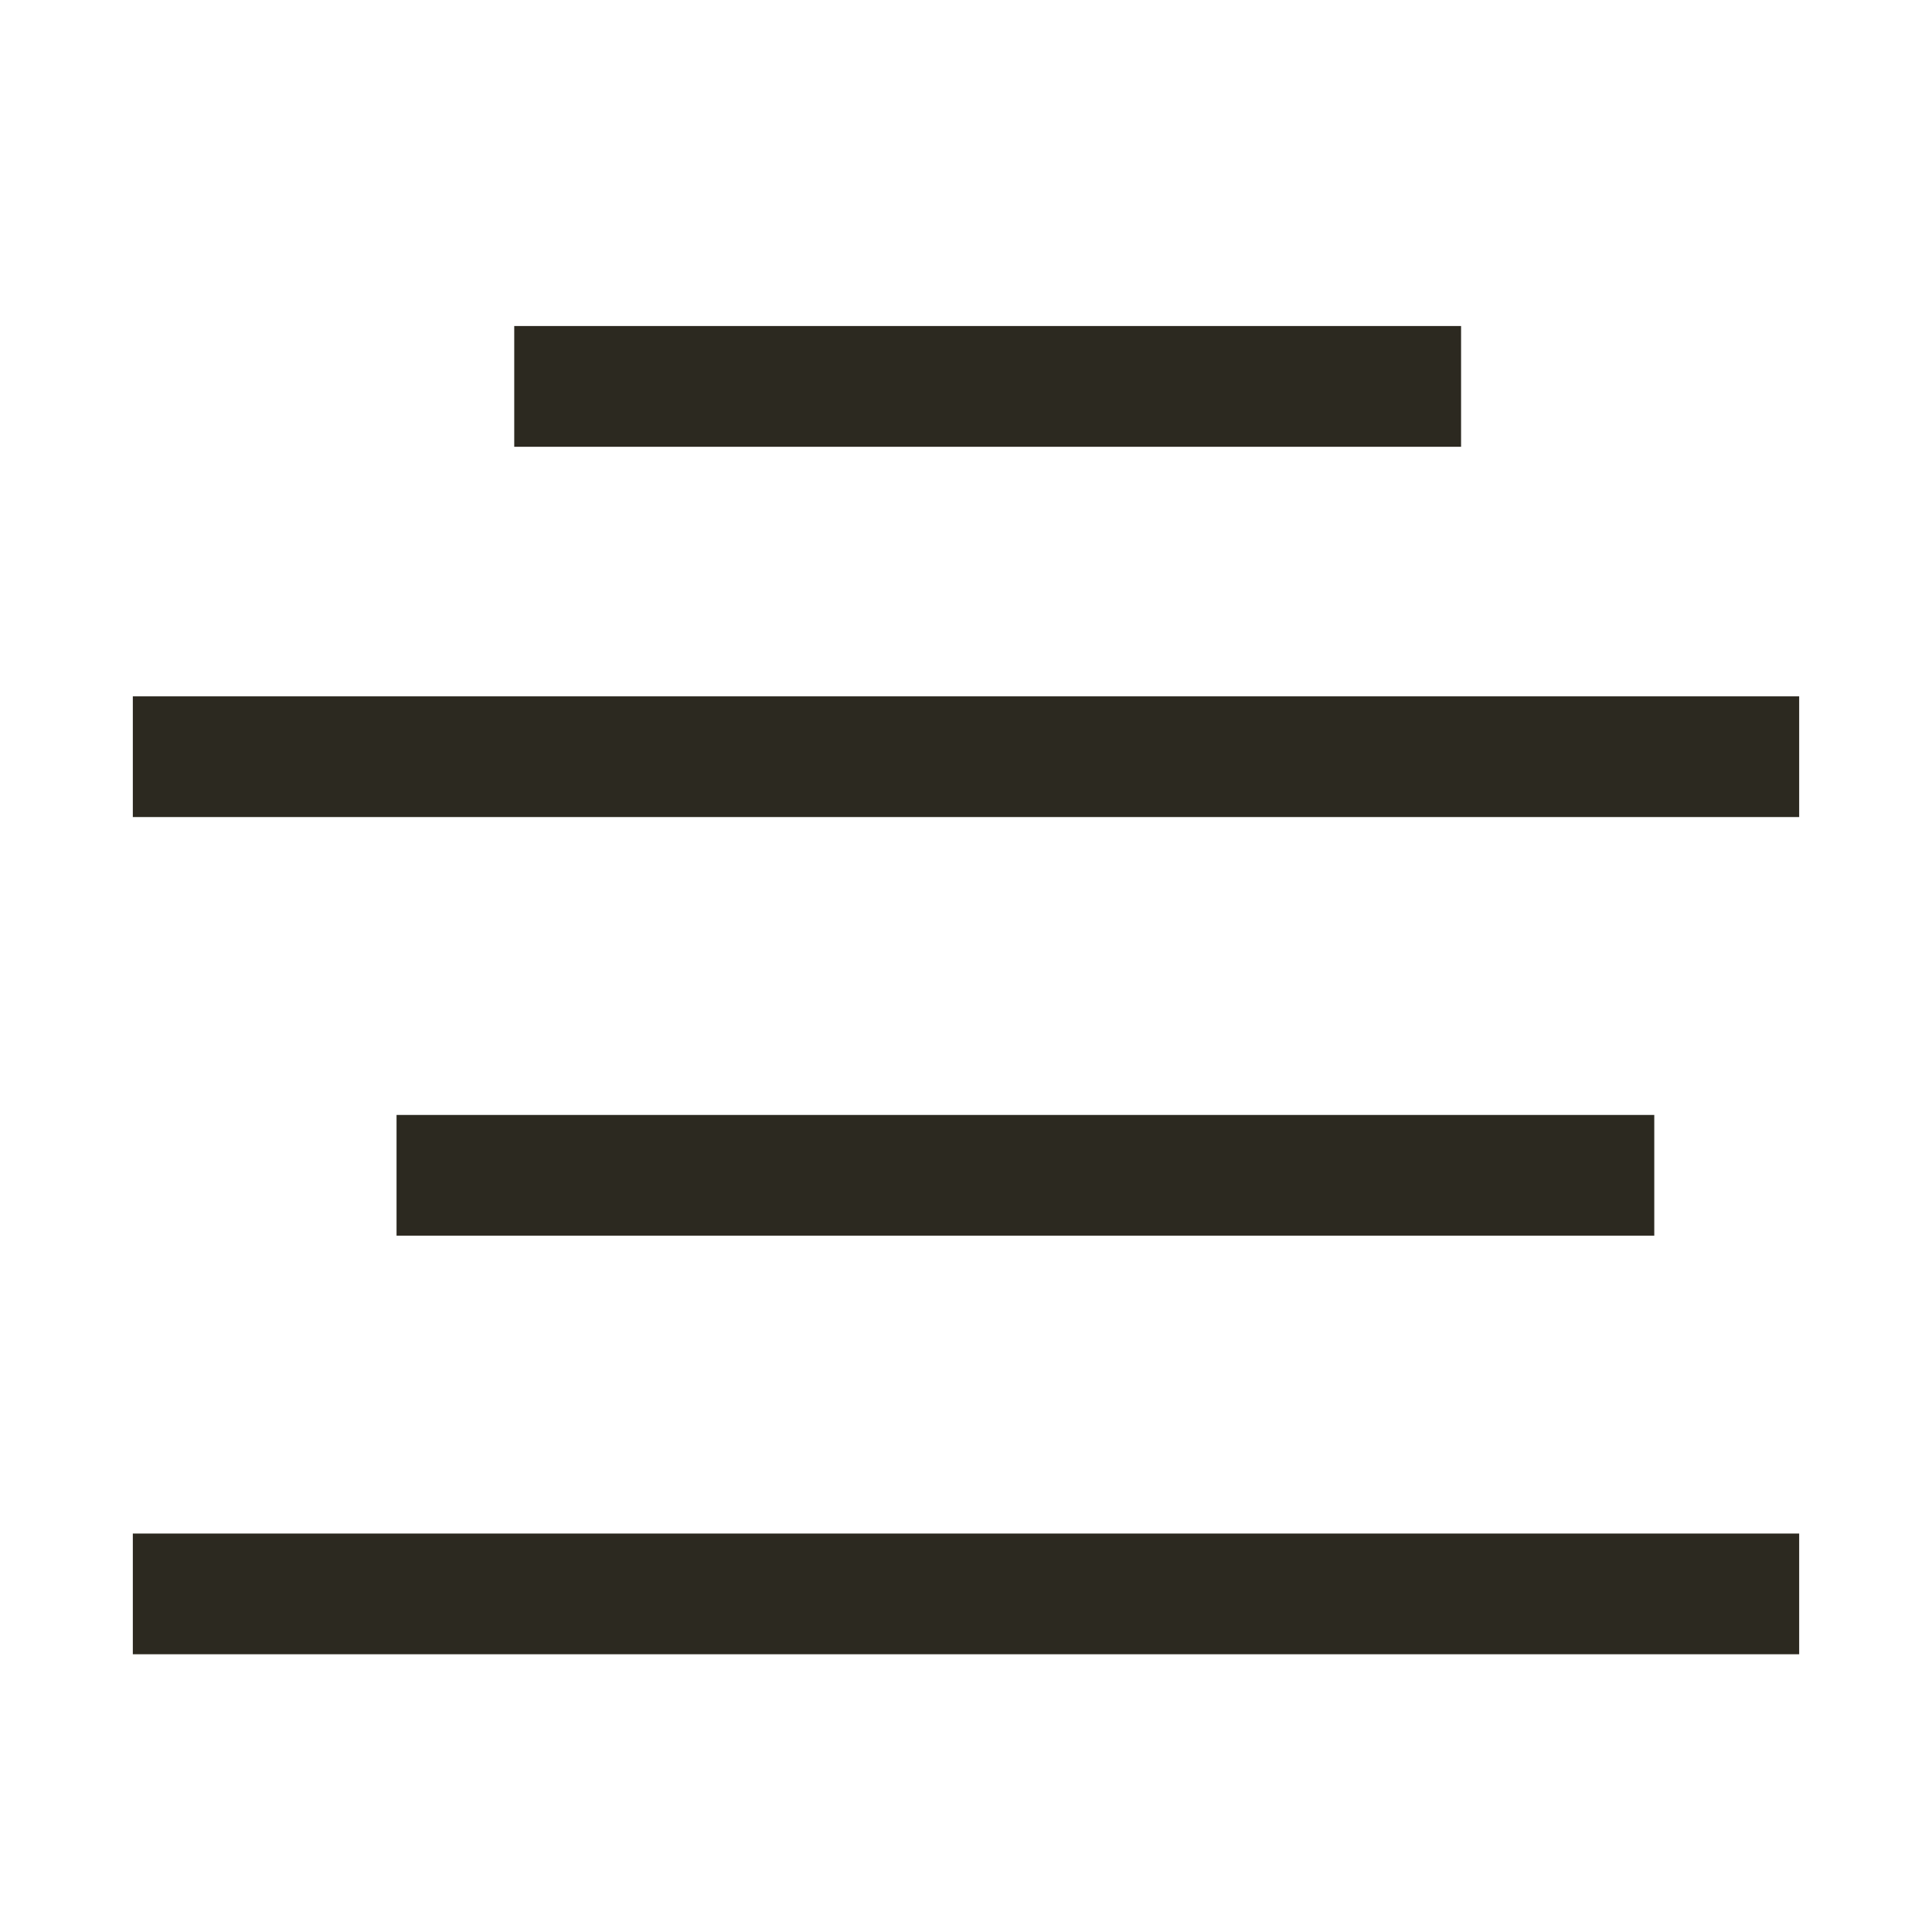 <svg width="24" height="24" viewBox="0 0 24 24" fill="none" xmlns="http://www.w3.org/2000/svg">
<path d="M21.6 19.8H2.4M19.8 14.6H5.676M21.6 9.4H2.4M17.4 4.8L7.138 4.8" stroke="#2C2920" stroke-width="1.5" stroke-linecap="square" stroke-linejoin="round"/>
</svg>
